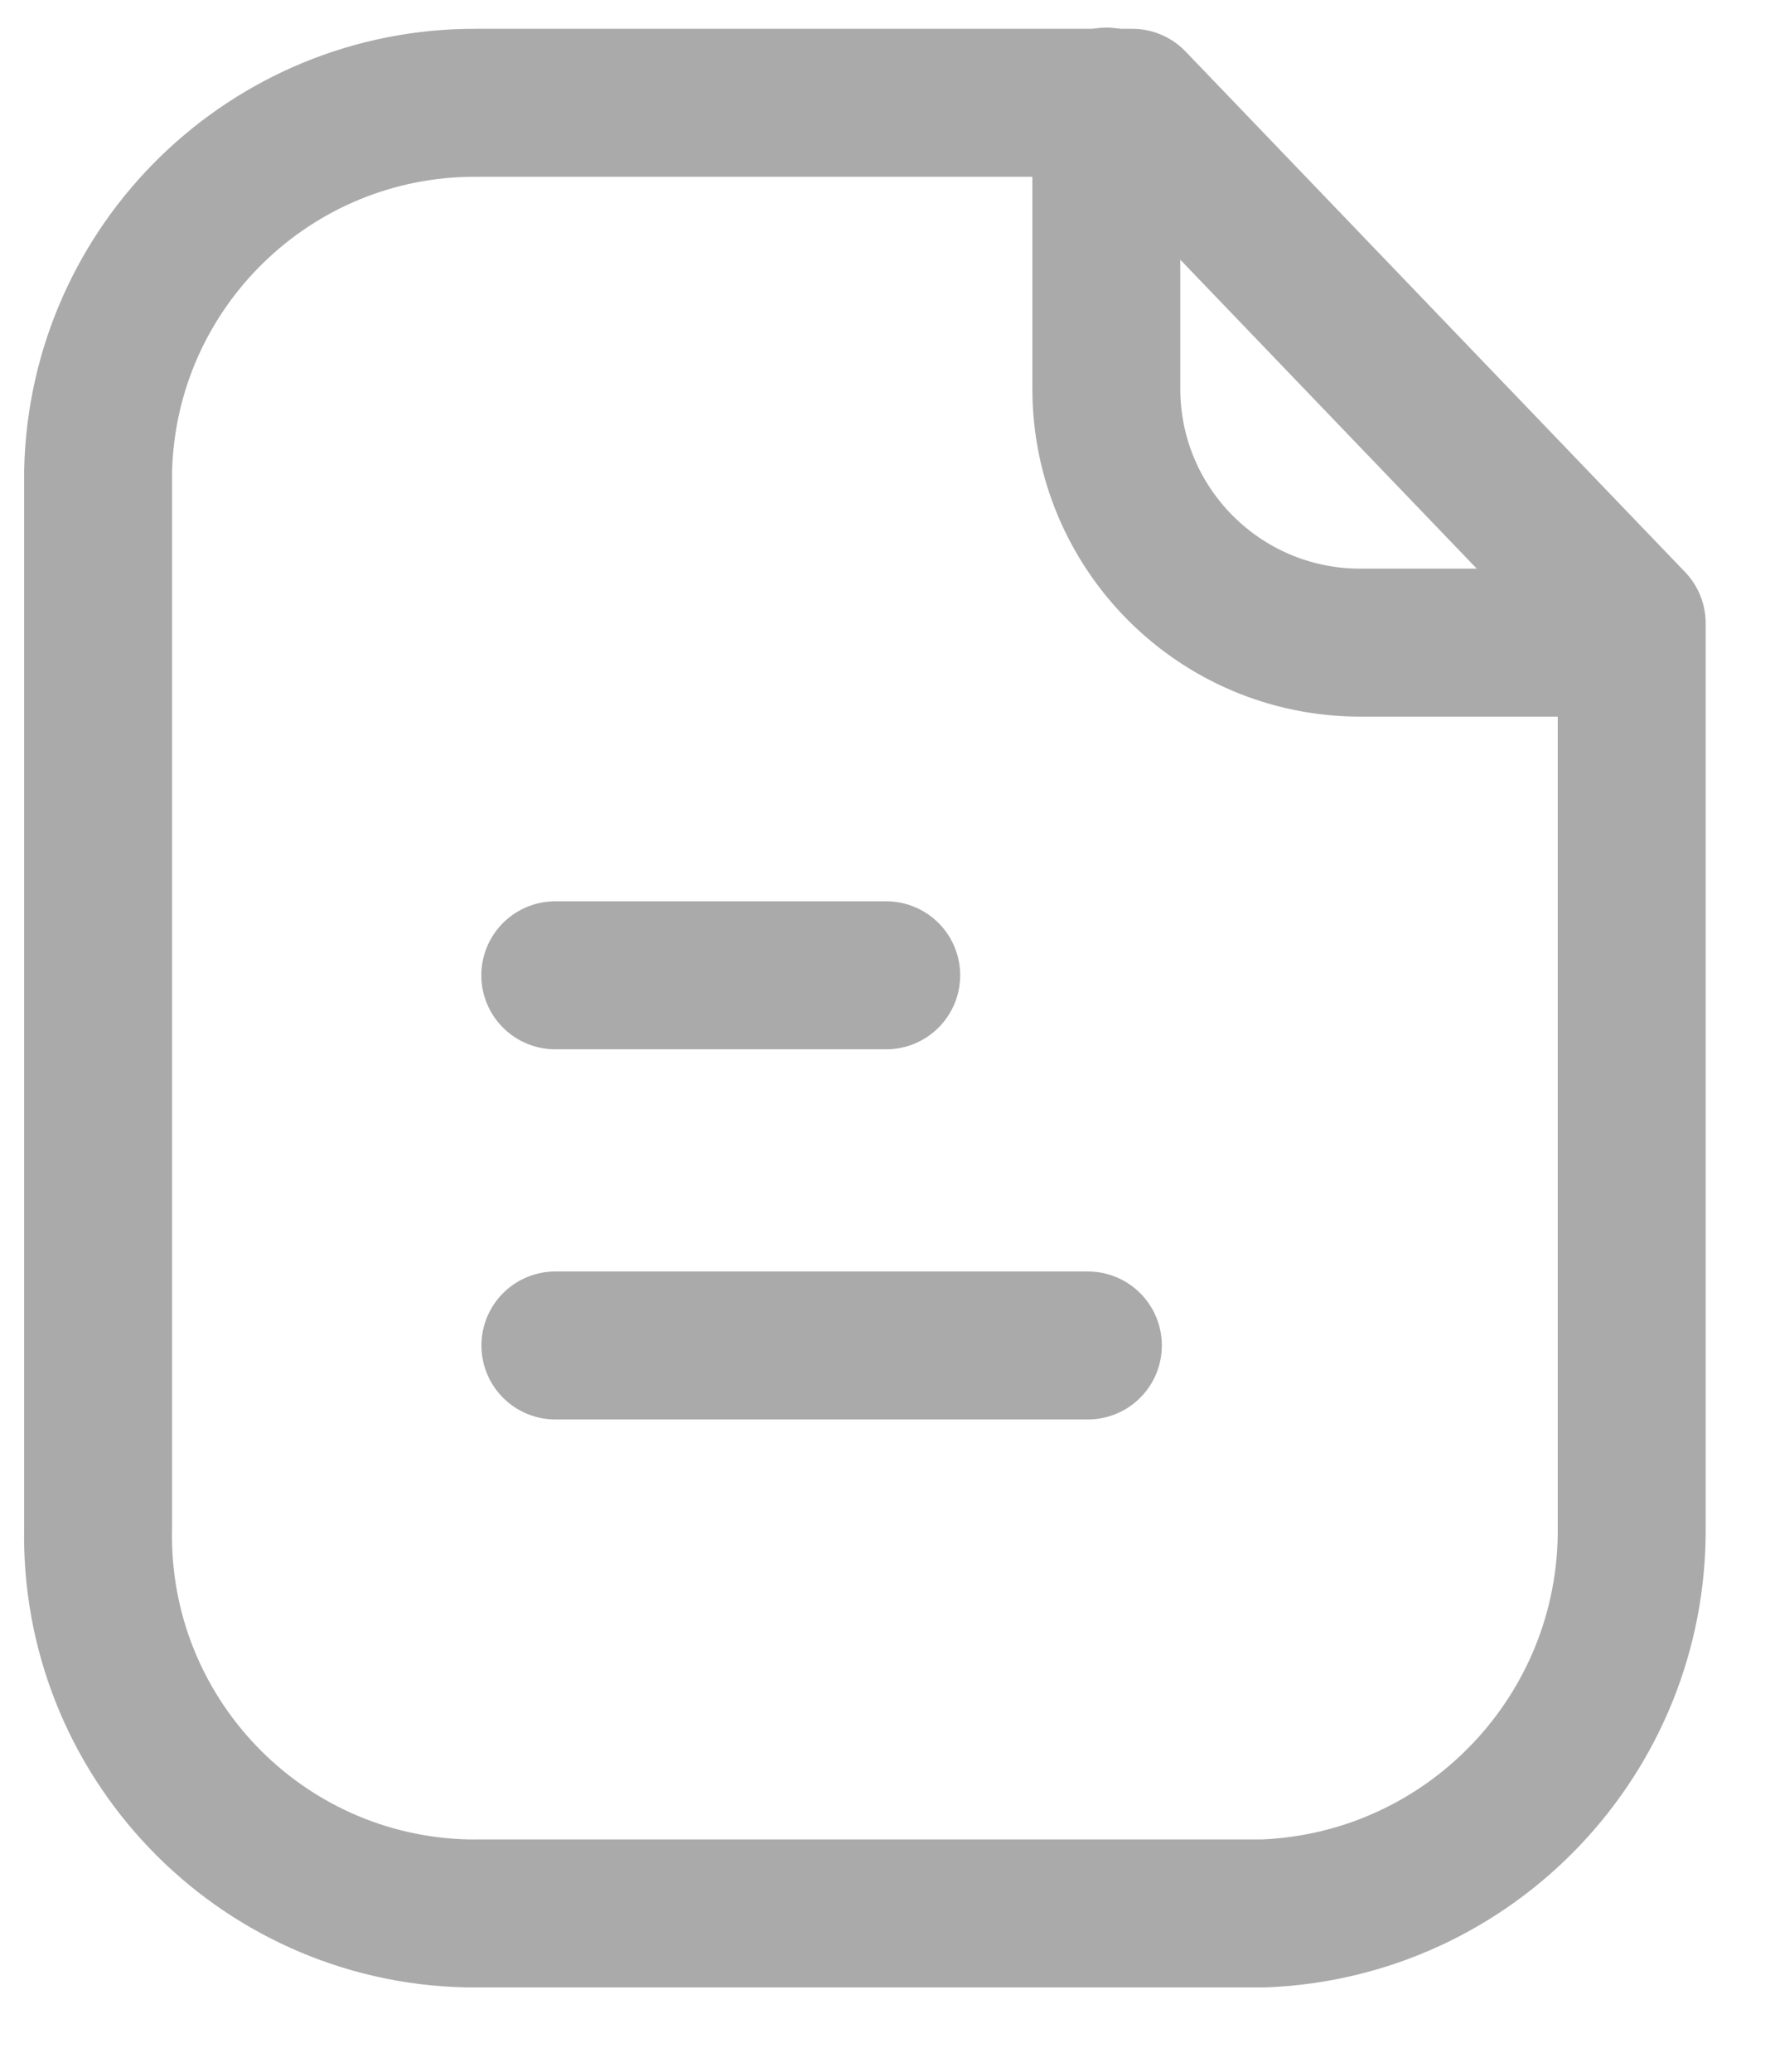 <svg width="18" height="21" viewBox="0 0 18 21" fill="none" xmlns="http://www.w3.org/2000/svg">
<path fill-rule="evenodd" clip-rule="evenodd" d="M11.482 1.042H4.829C2.749 1.034 1.044 2.692 0.995 4.771V15.484C0.949 17.597 2.624 19.348 4.737 19.395C4.768 19.395 4.798 19.396 4.829 19.395H12.818C14.912 19.31 16.562 17.58 16.547 15.484V6.318L11.482 1.042Z" stroke="#AAAAAA" stroke-width="1.5" stroke-linecap="round" stroke-linejoin="round"/>
<path d="M11.219 1.03V3.939C11.219 5.359 12.367 6.51 13.787 6.514H16.542" stroke="#AAAAAA" stroke-width="1.5" stroke-linecap="round" stroke-linejoin="round"/>
<path d="M11.032 13.638H5.632" stroke="#AAAAAA" stroke-width="1.5" stroke-linecap="round" stroke-linejoin="round"/>
<path d="M8.987 9.886H5.631" stroke="#AAAAAA" stroke-width="1.5" stroke-linecap="round" stroke-linejoin="round"/>
</svg>
